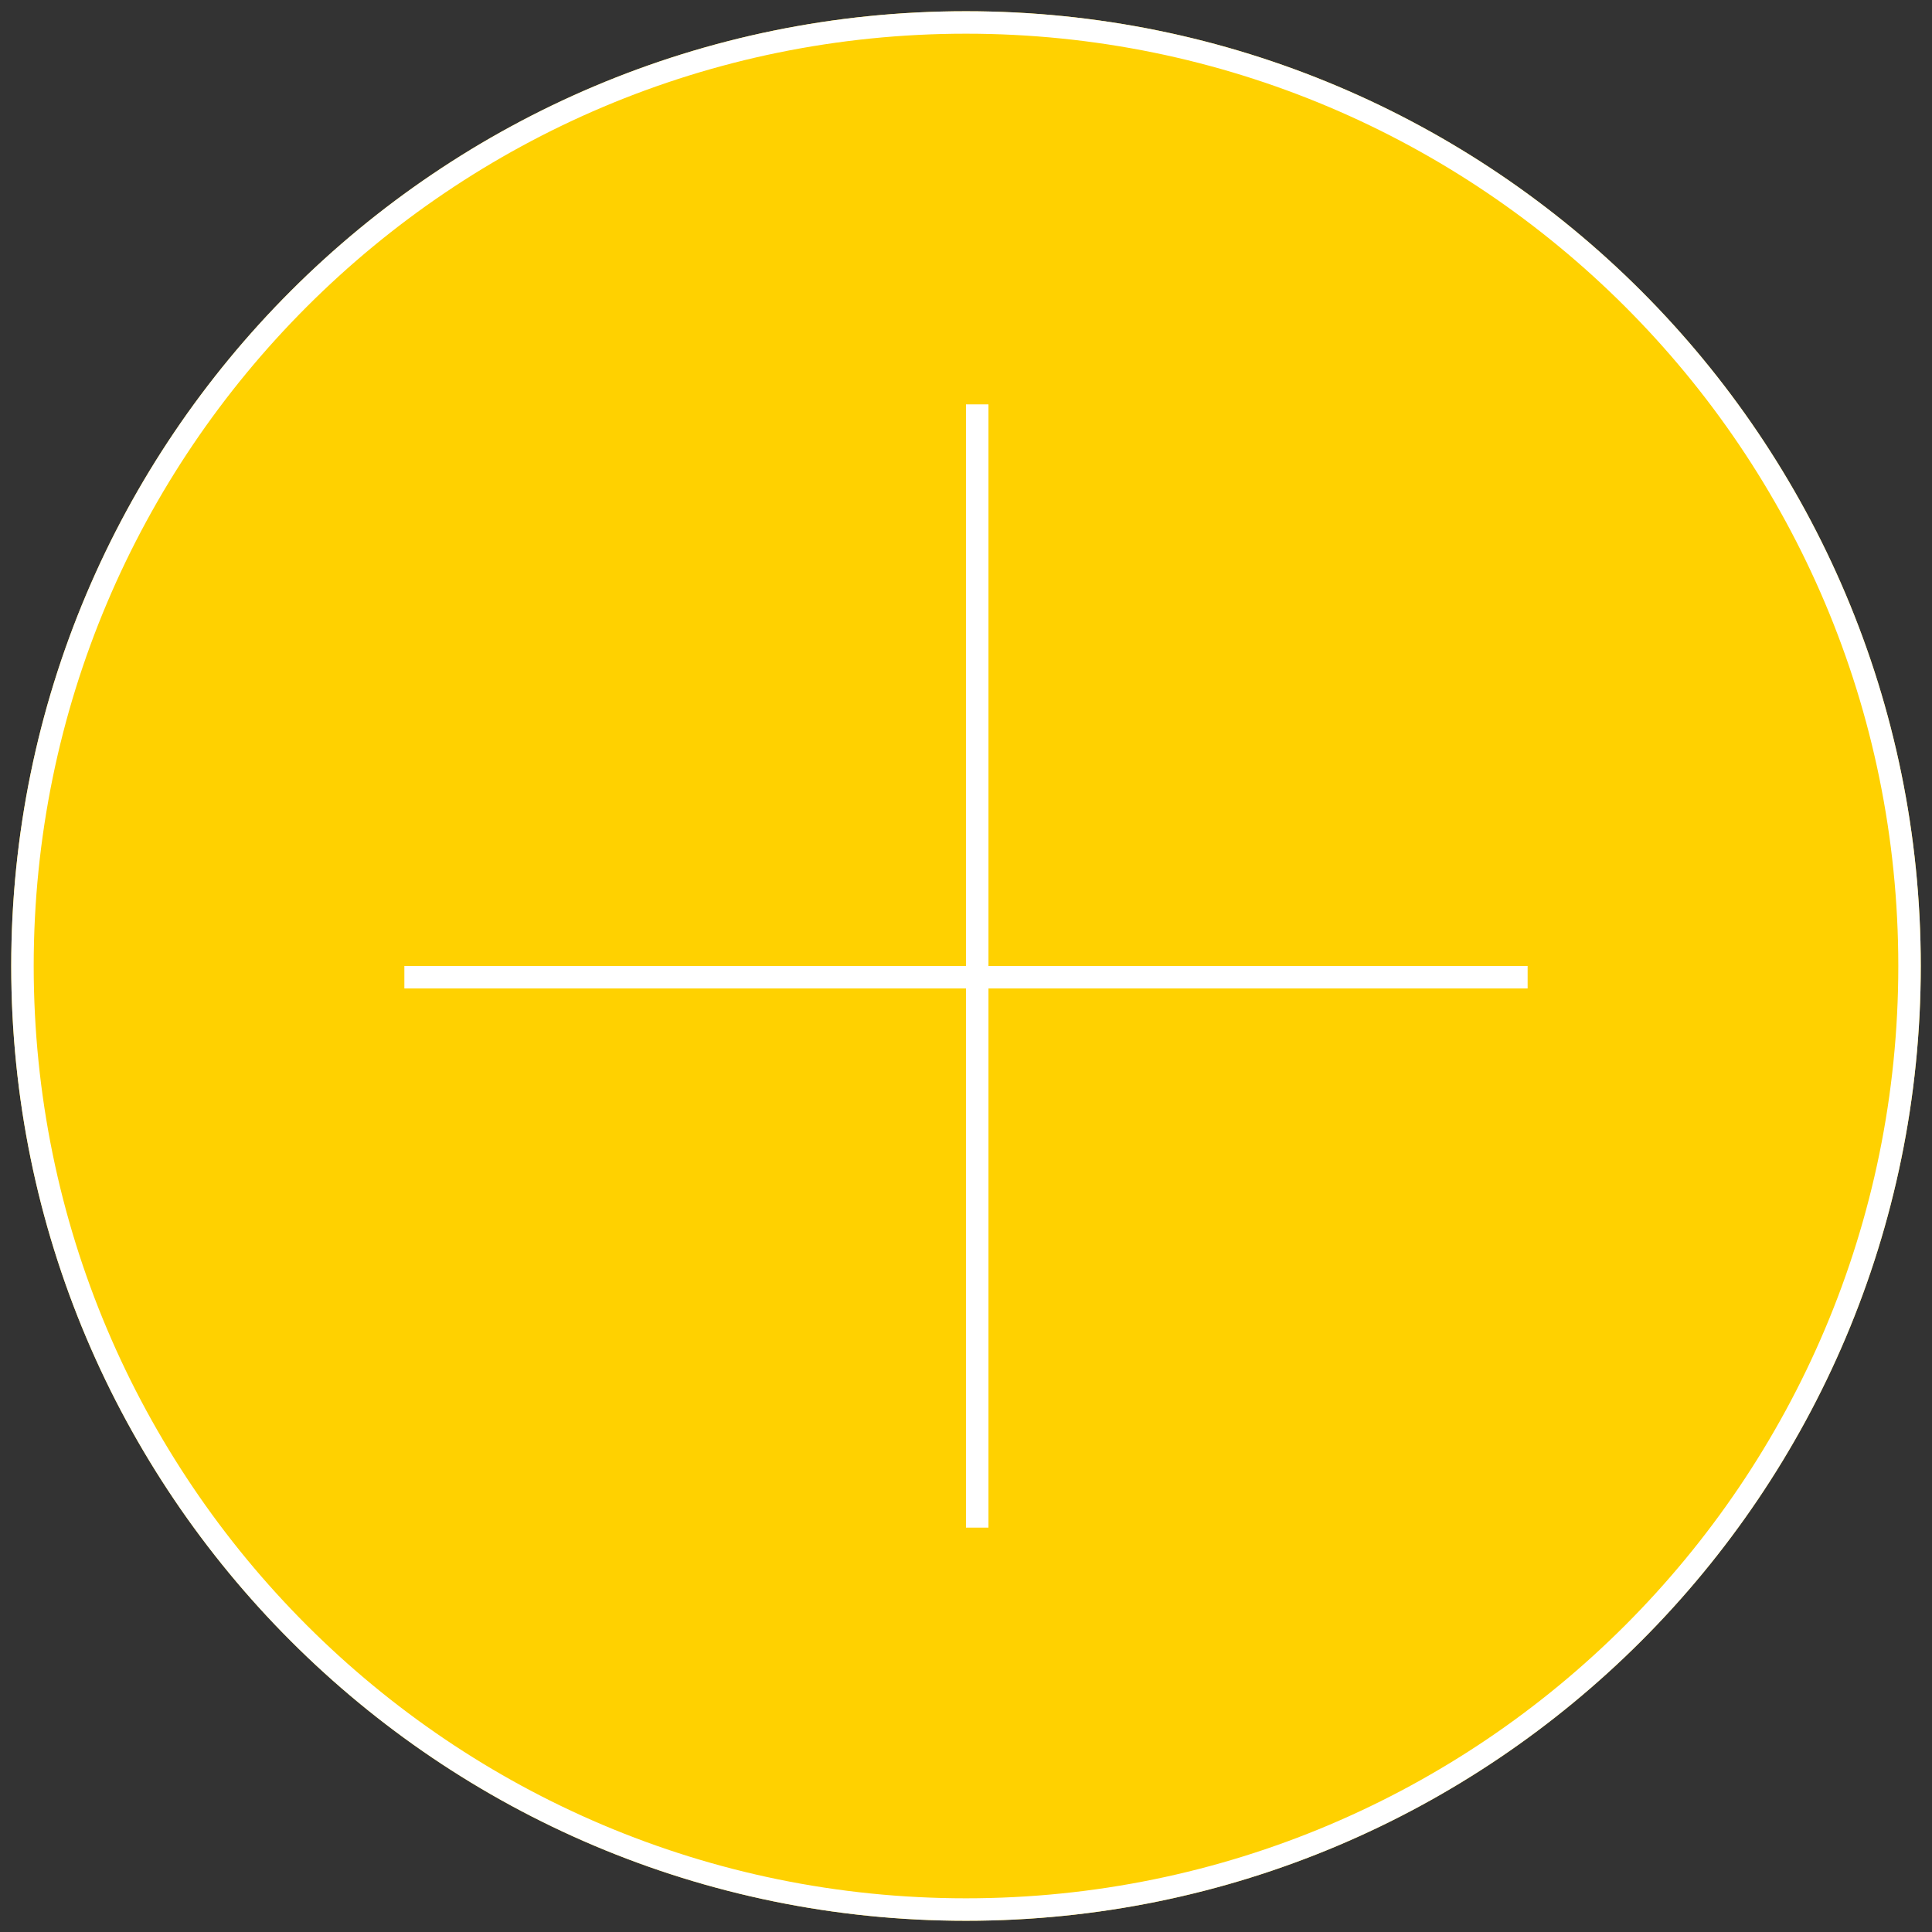 <svg xmlns="http://www.w3.org/2000/svg" xmlns:xlink="http://www.w3.org/1999/xlink" width="86" height="86" viewBox="0 0 86 86"><rect x="0" y="0" width="86" height="86" fill="#333333" stroke="none"/><defs><path id="qhfda" d="M648 1721.5c23.472 0 42.5 19.027 42.5 42.5 0 23.472-19.028 42.5-42.5 42.5s-42.5-19.028-42.5-42.5c0-23.473 19.028-42.5 42.5-42.5z"/><path id="qhfdc" d="M648 1739h1v50h-1z"/><path id="qhfdd" d="M623 1764h50v1h-50z"/><clipPath id="qhfdb"><use fill="#fff" xlink:href="#qhfda"/></clipPath></defs><g><g transform="translate(-605 -1721)"><use fill="#ffd100" xlink:href="#qhfda"/><use fill="#fff" fill-opacity="0" stroke="#fff" stroke-linecap="round" stroke-linejoin="round" stroke-miterlimit="50" stroke-width="2" clip-path="url(&quot;#qhfdb&quot;)" xlink:href="#qhfda"/></g><g transform="translate(-605 -1721)"><use fill="#fff" xlink:href="#qhfdc"/></g><g transform="translate(-605 -1721)"><use fill="#fff" xlink:href="#qhfdd"/></g></g></svg>